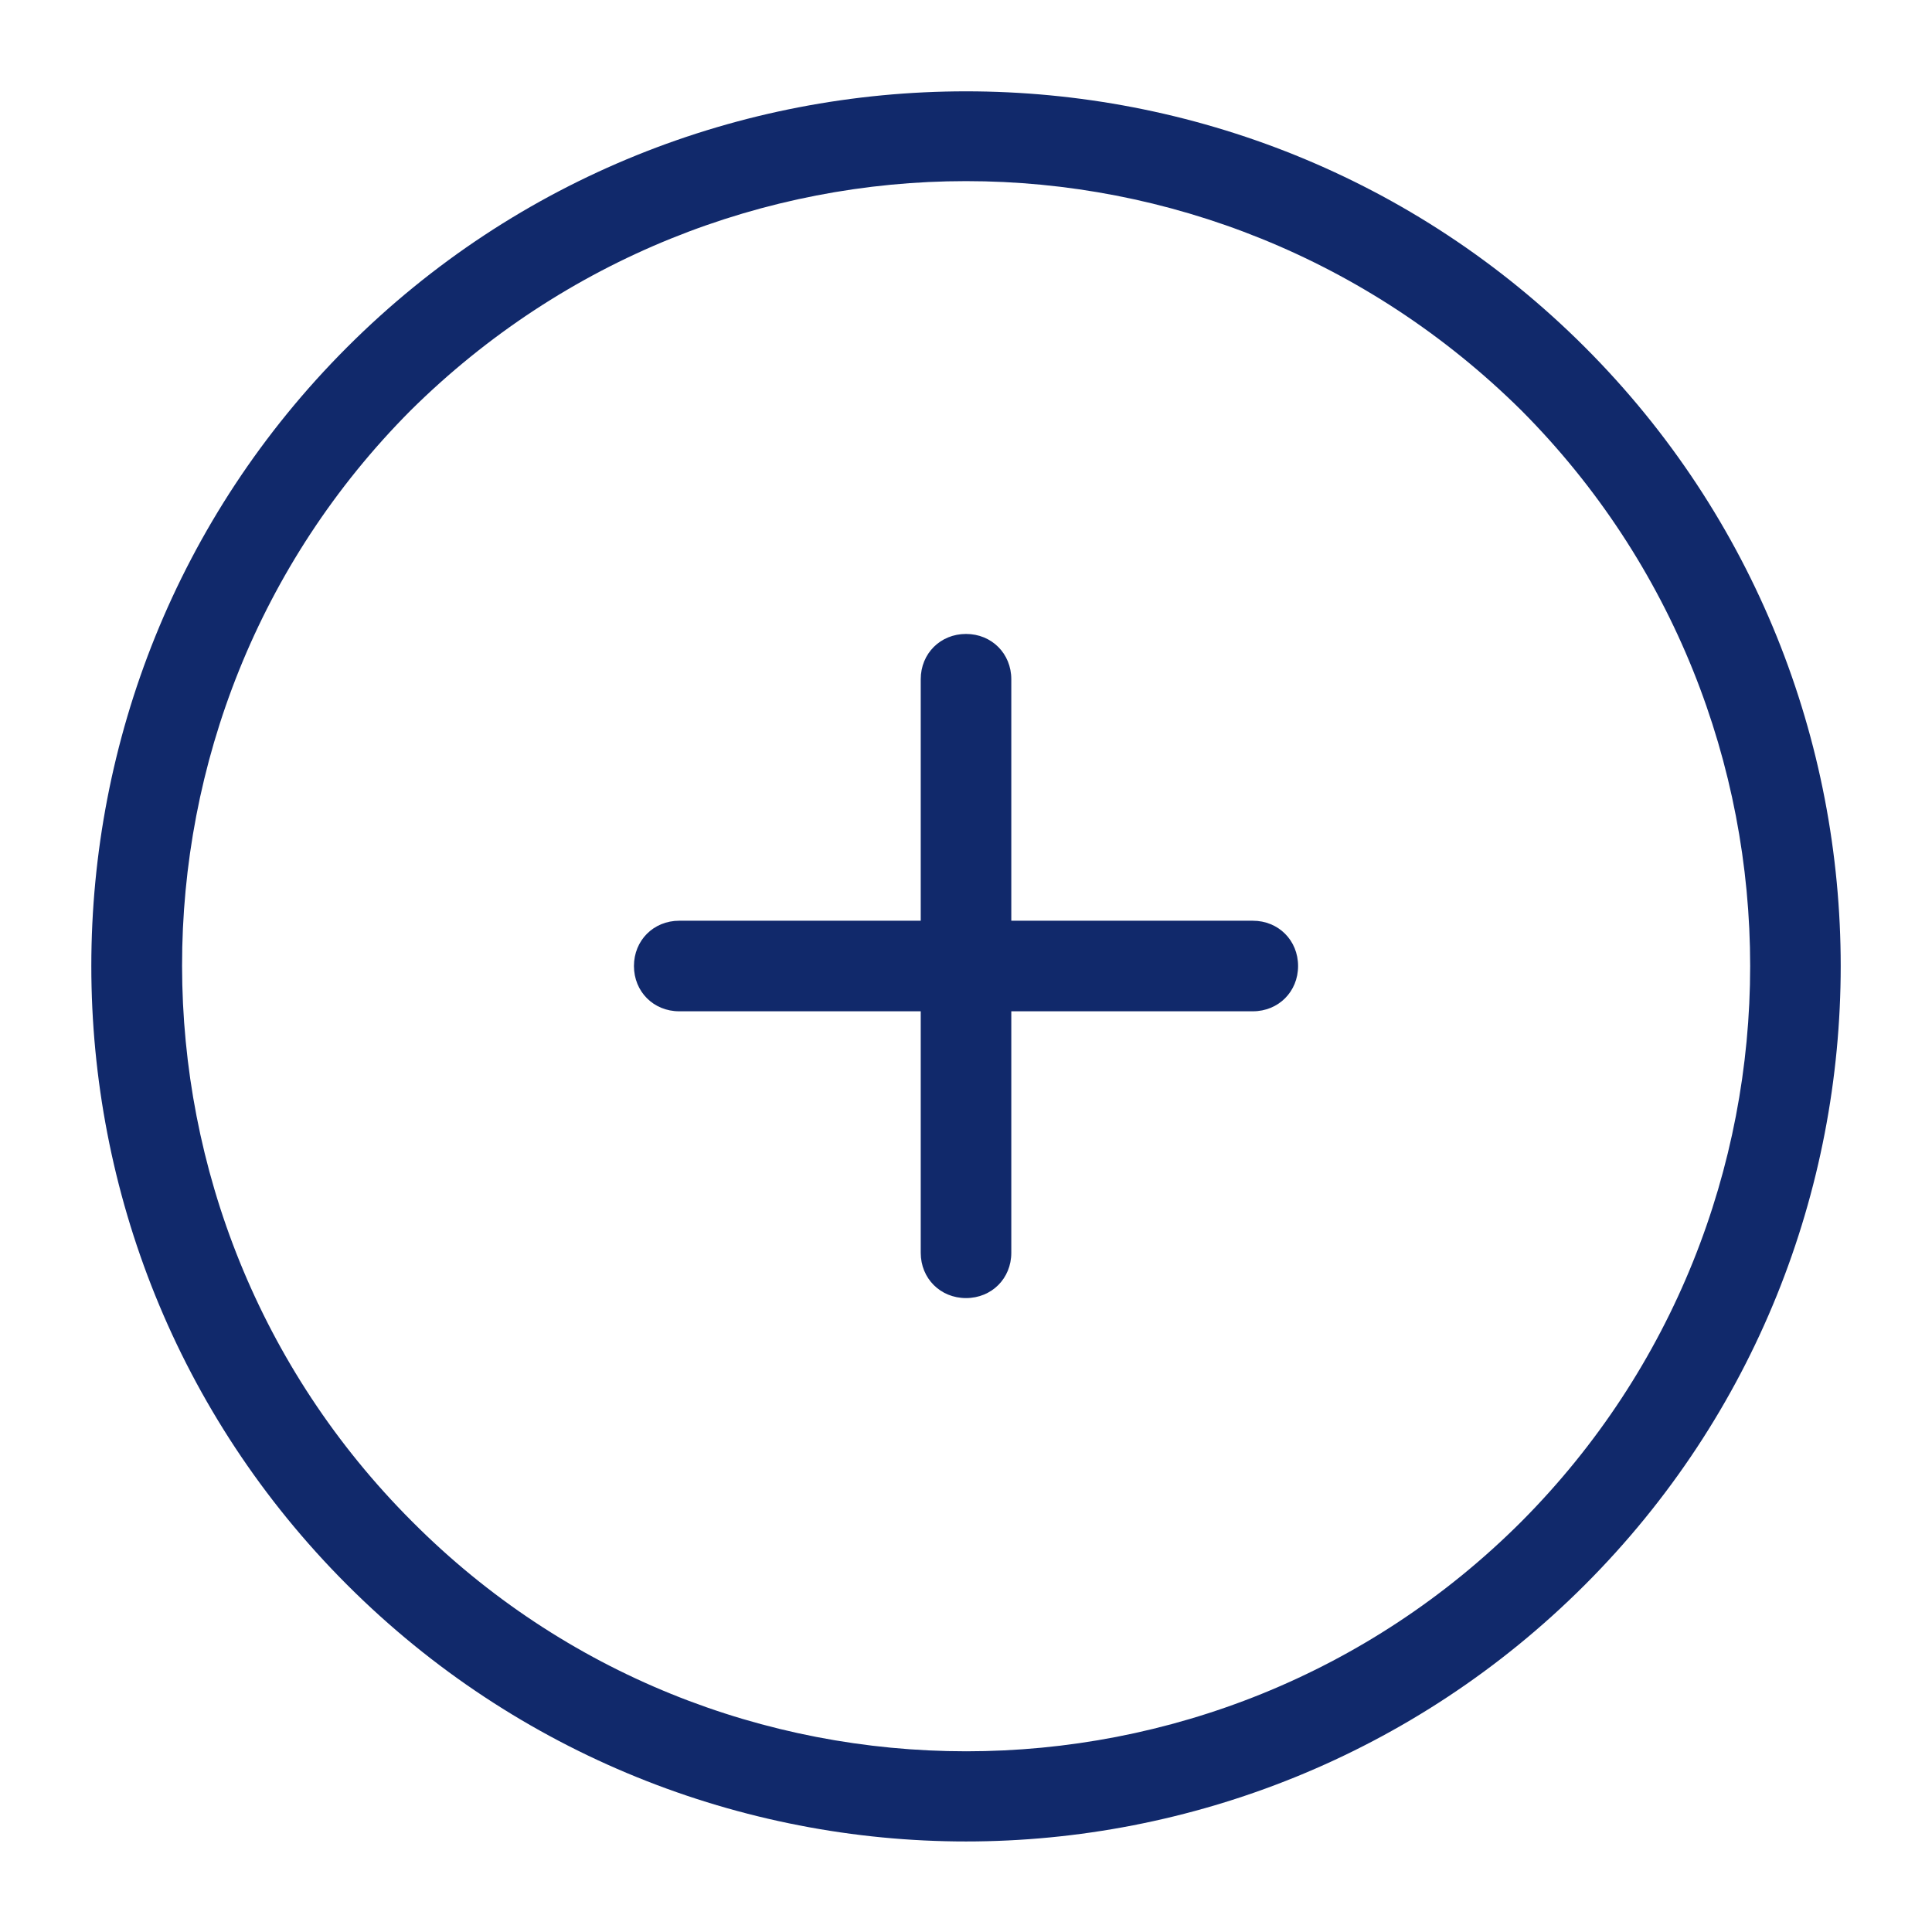 <svg xmlns="http://www.w3.org/2000/svg" xmlns:xlink="http://www.w3.org/1999/xlink" viewBox="0,0,255.996,255.996" width="128px" height="128px" fill-rule="nonzero"><g fill="#11296b" fill-rule="nonzero" stroke="none" stroke-width="1" stroke-linecap="butt" stroke-linejoin="miter" stroke-miterlimit="10" stroke-dasharray="" stroke-dashoffset="0" font-family="none" font-weight="none" font-size="none" text-anchor="none" style="mix-blend-mode: normal"><g transform="scale(2,2)"><path d="M64,6.051c-14.85,0 -29.7,5.649 -41,16.949c-22.6,22.6 -22.6,59.4 0,82c11.3,11.3 26.2,17 41,17c14.8,0 29.7,-5.7 41,-17c22.6,-22.6 22.6,-59.4 0,-82c-11.3,-11.3 -26.15,-16.949 -41,-16.949zM64,12c13.3,0 26.601,5.099 36.801,15.199c20.2,20.3 20.2,53.302 0,73.602c-20.3,20.3 -53.3,20.3 -73.5,0c-20.3,-20.3 -20.302,-53.302 -0.102,-73.602c10.2,-10.1 23.501,-15.199 36.801,-15.199zM64,42c-1.7,0 -3,1.3 -3,3v16h-16c-1.7,0 -3,1.3 -3,3c0,1.7 1.3,3 3,3h16v16c0,1.7 1.3,3 3,3c1.7,0 3,-1.3 3,-3v-16h16c1.7,0 3,-1.3 3,-3c0,-1.7 -1.3,-3 -3,-3h-16v-16c0,-1.7 -1.3,-3 -3,-3z"></path></g></g></svg>